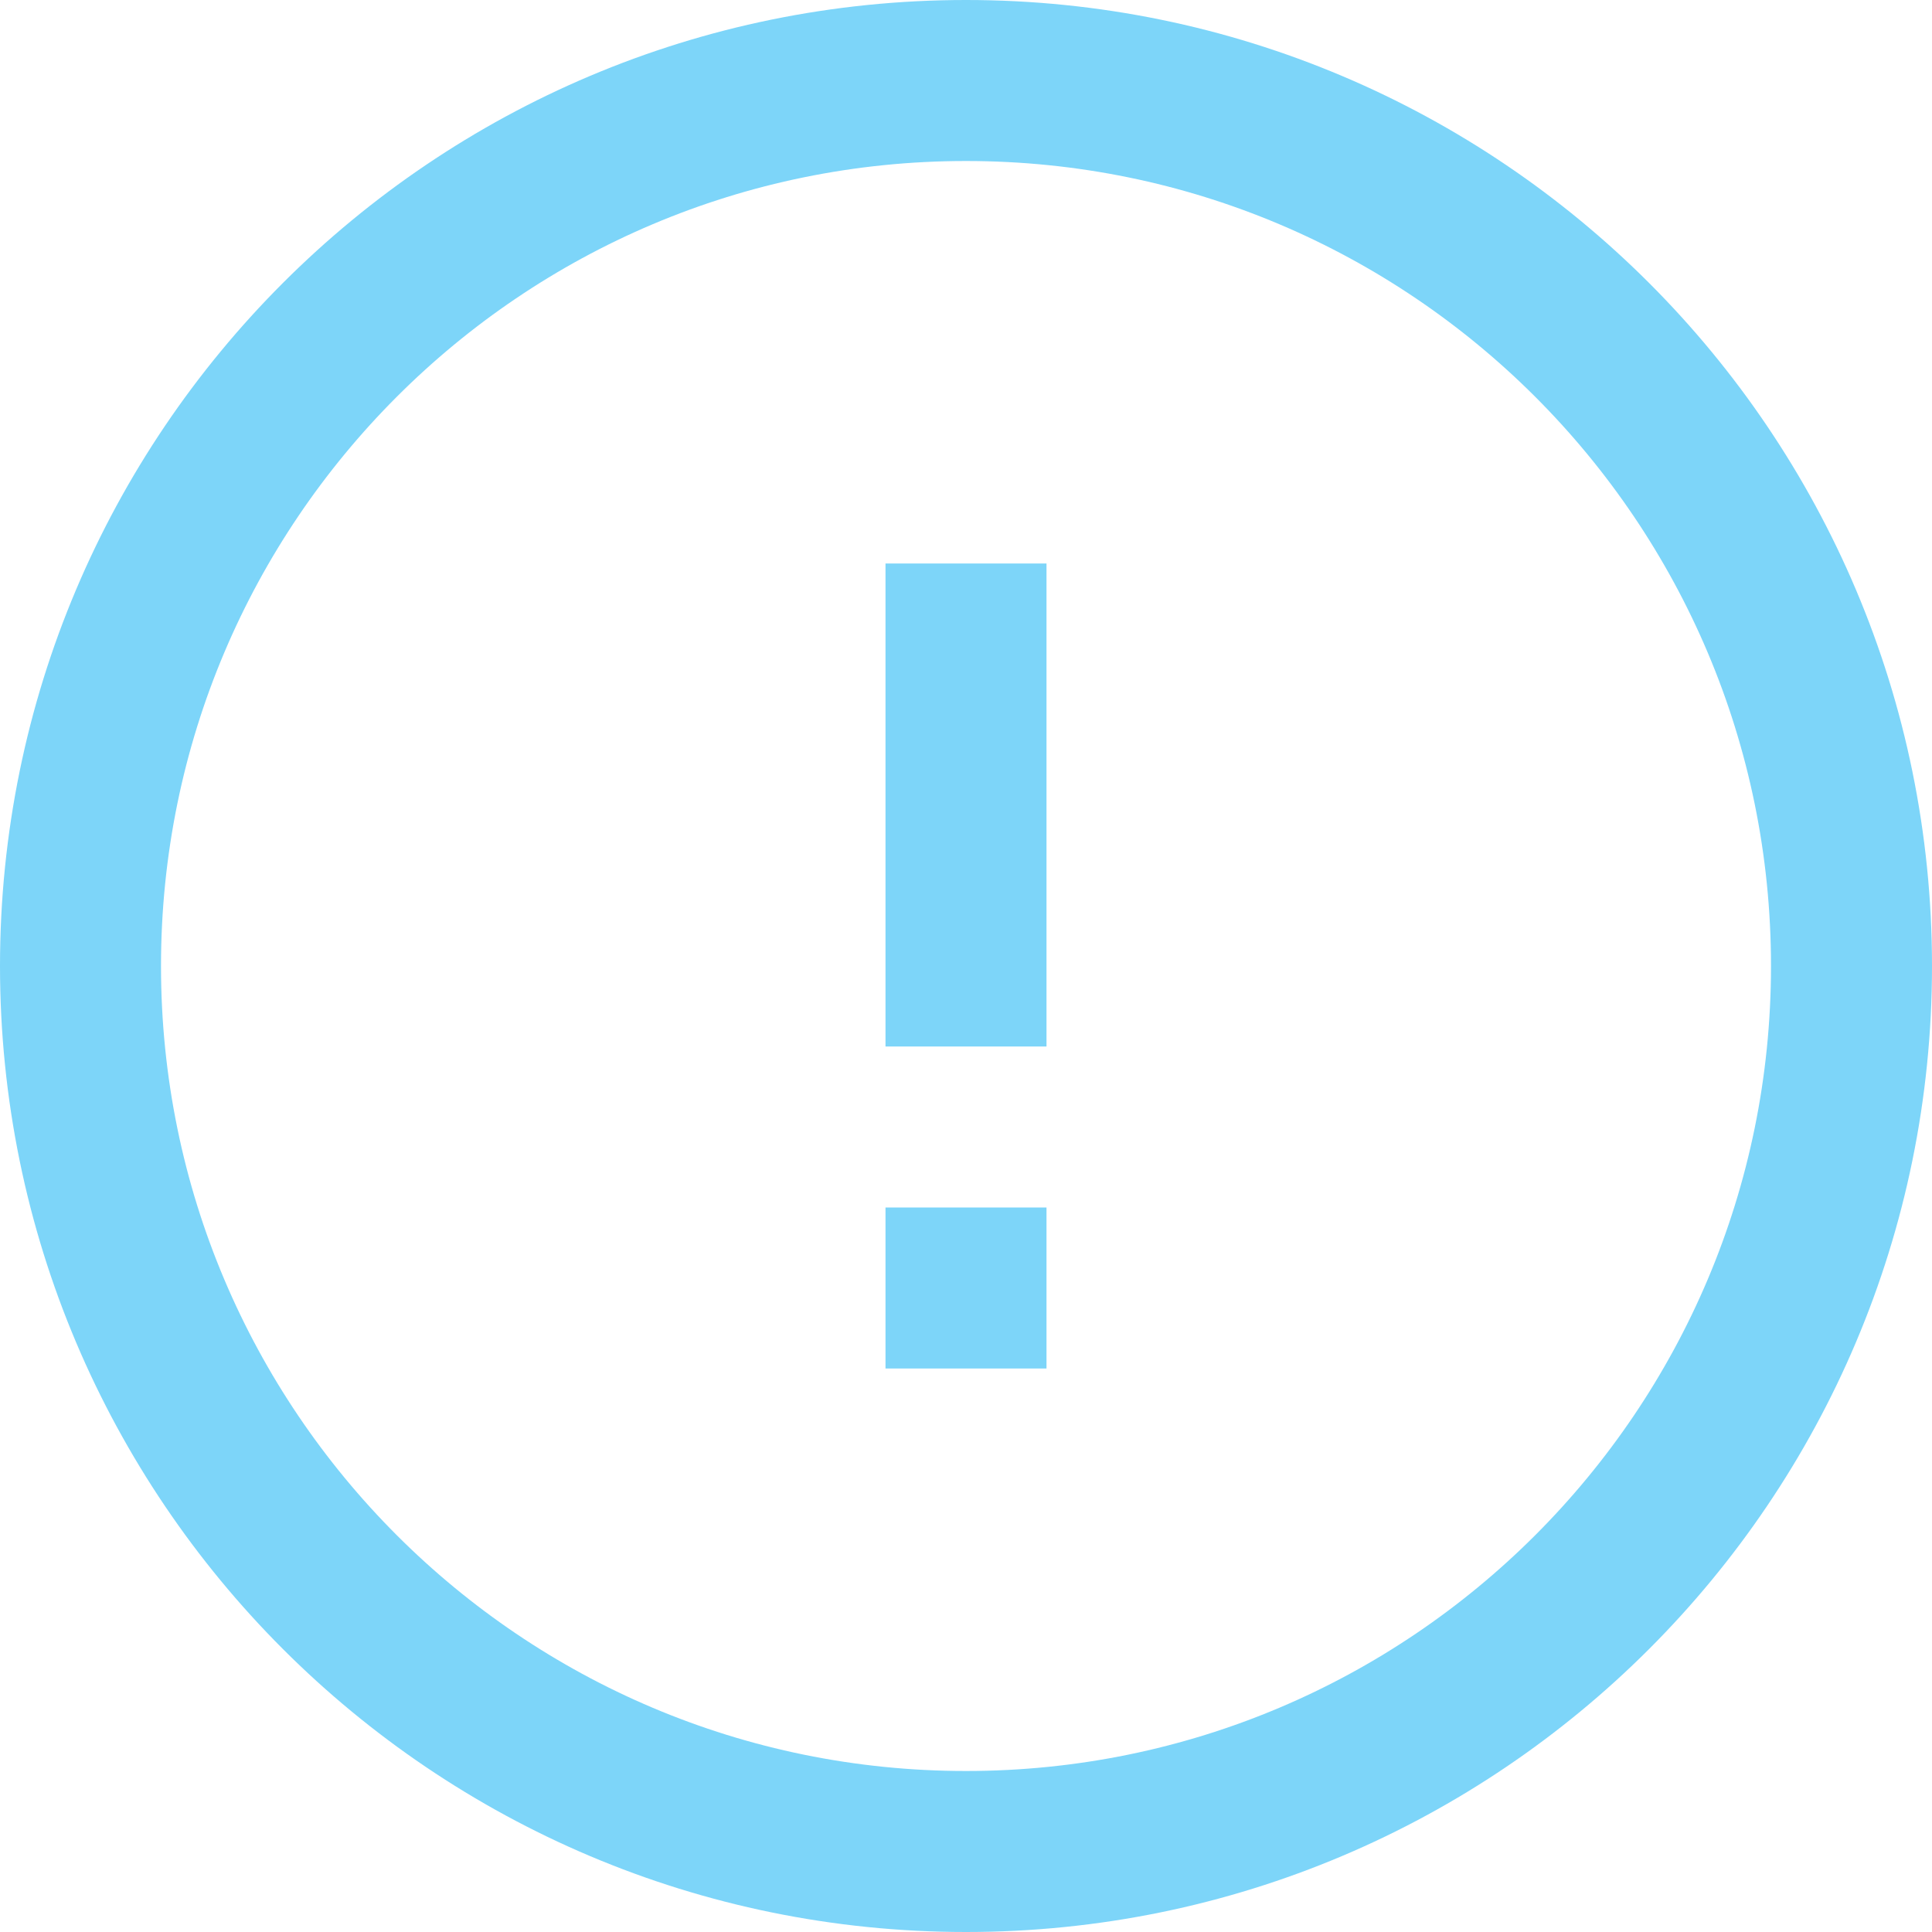 <svg width="24" height="24" viewBox="0 0 24 24" fill="none" xmlns="http://www.w3.org/2000/svg">
<g clip-path="url(#clip0_222_842)">
<path d="M12 23C18.075 23 23 18.075 23 12C23 5.925 18.075 1 12 1C5.925 1 1 5.925 1 12C1 18.075 5.925 23 12 23Z" stroke="#7DD5F9" stroke-width="2"/>
<path d="M12 17V15" stroke="#7DD5F9" stroke-width="2"/>
<path d="M12 13V7" stroke="#7DD5F9" stroke-width="2"/>
</g>
<defs>
<clipPath id="clip0_222_842">
<rect width="24" height="24" fill="white"/>
</clipPath>
</defs>
</svg>
